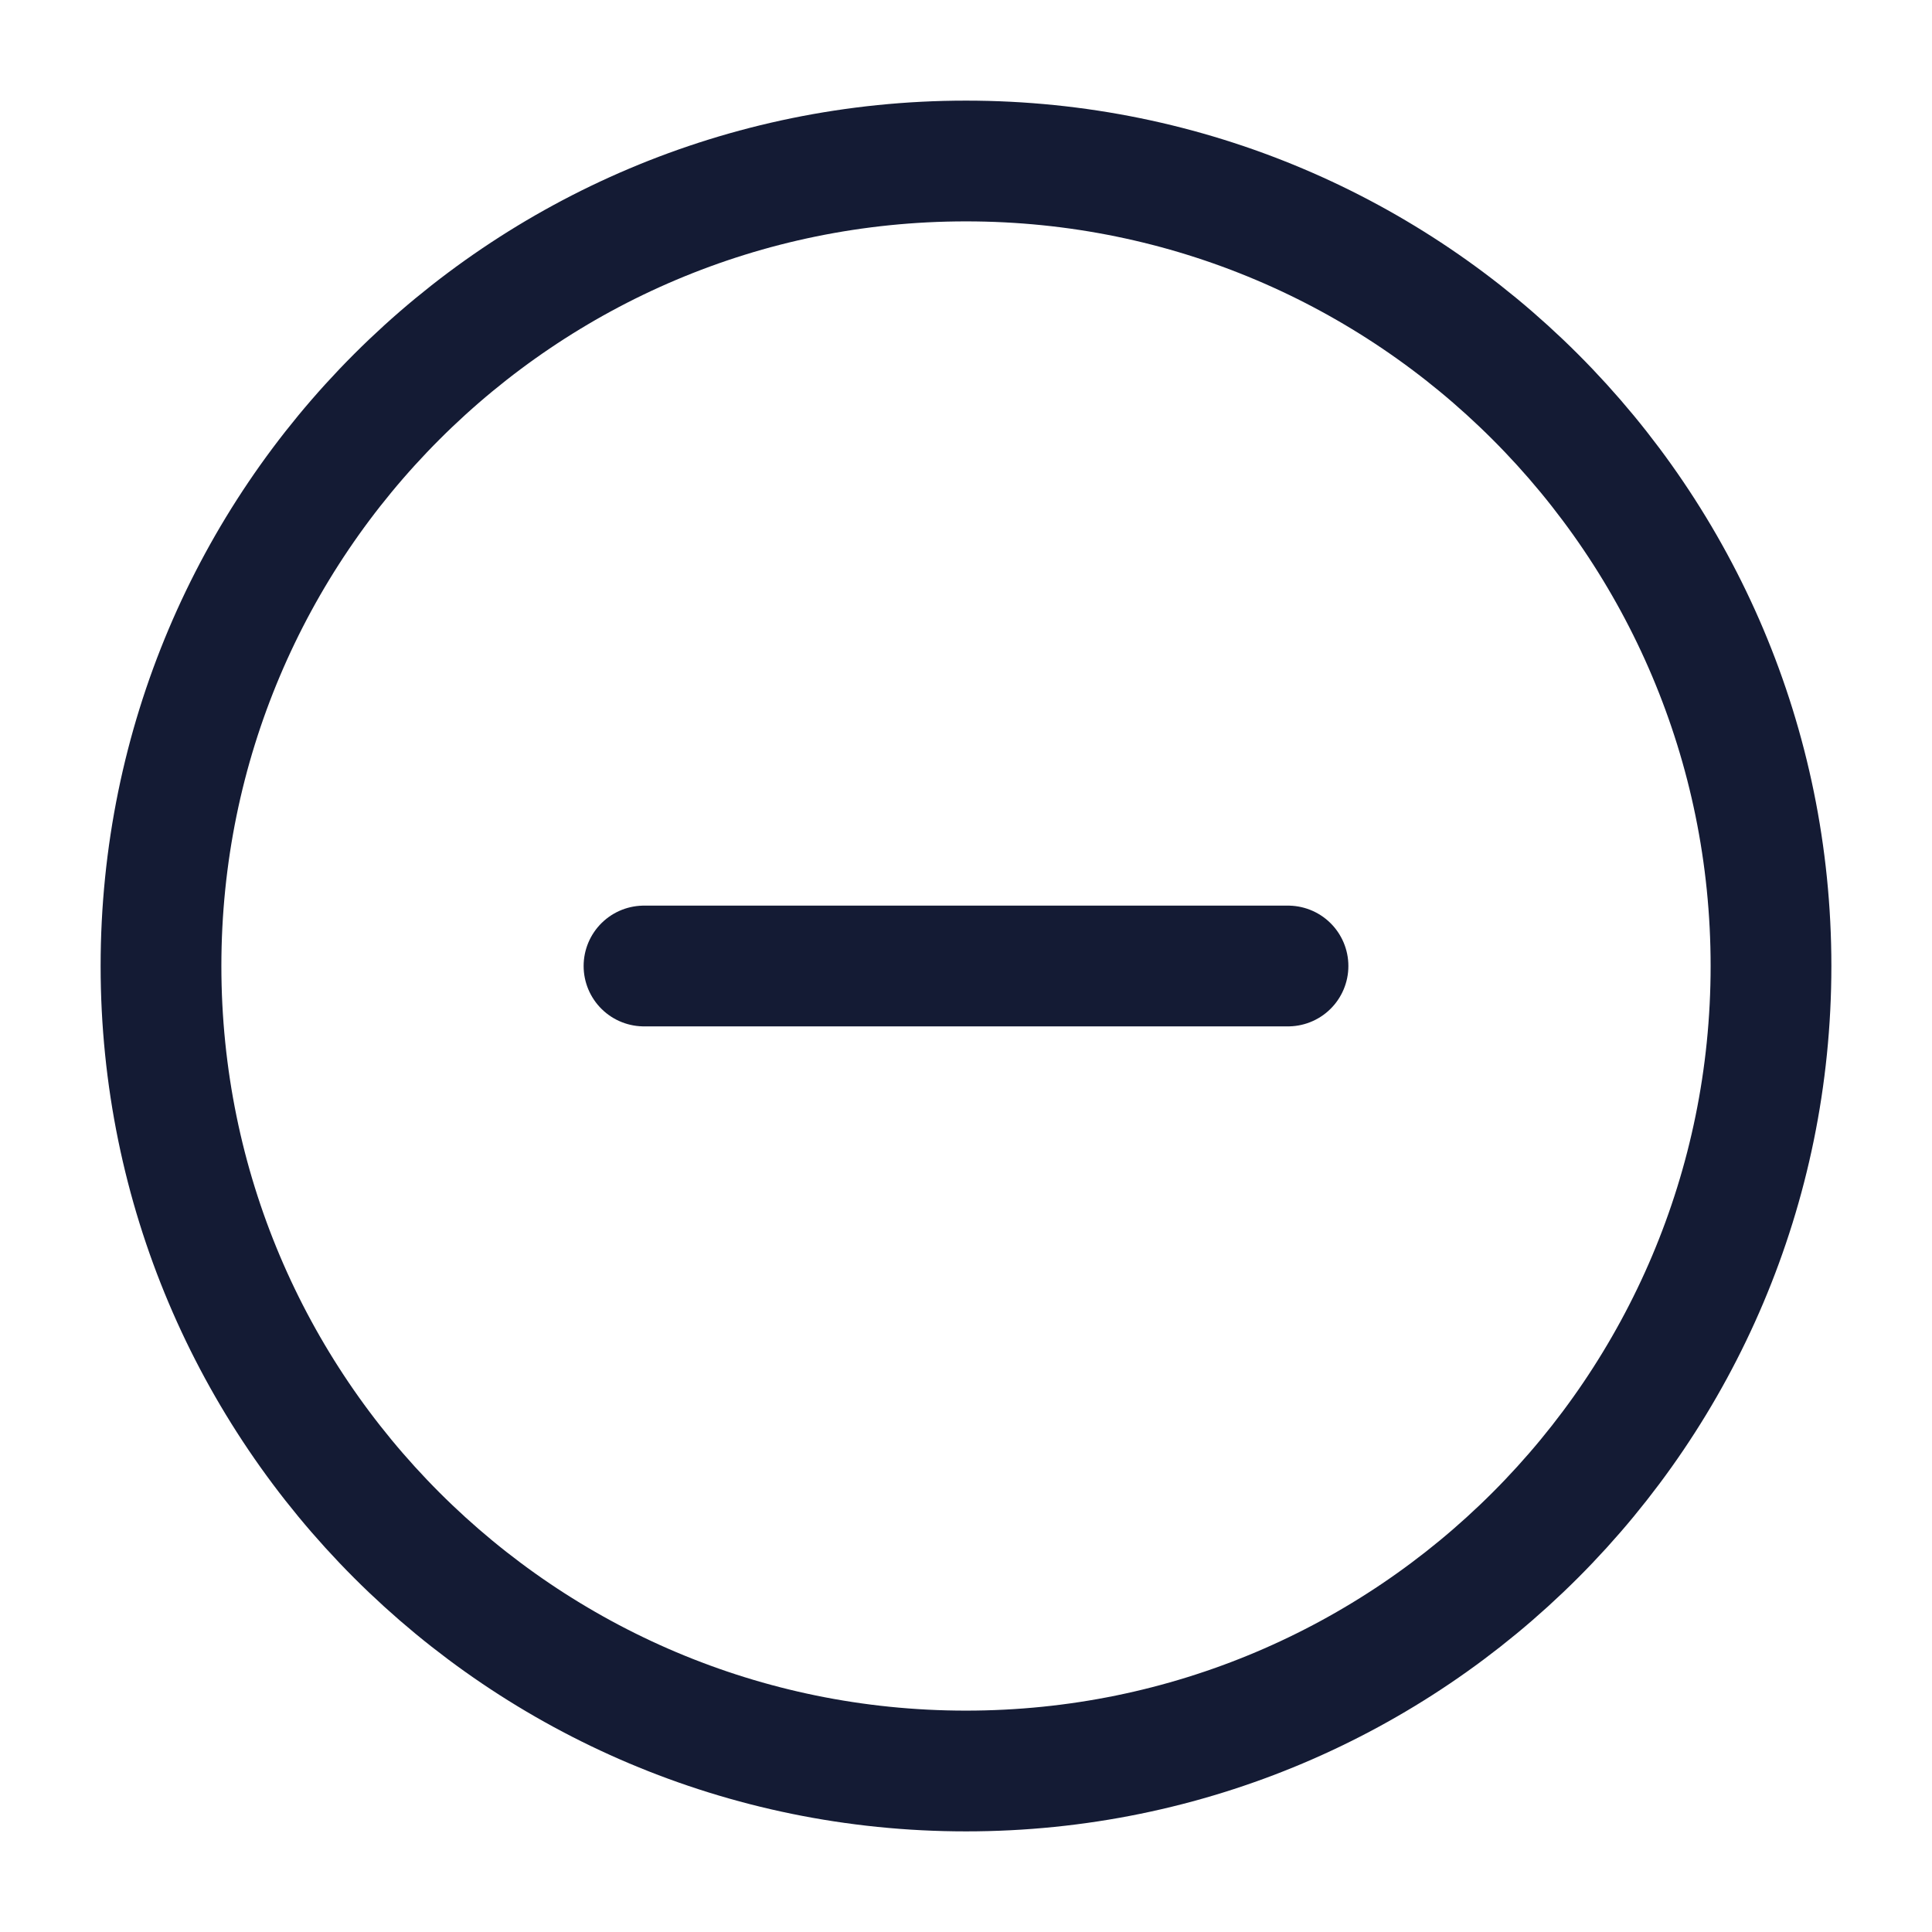 <svg fill="none" height="24" viewBox="0 0 24 24" width="24" xmlns="http://www.w3.org/2000/svg"><g stroke="#141b34" stroke-width="1.5"><path d="m16 12h-8" stroke-linecap="round" stroke-linejoin="round"/><path d="m22 12c0-5.523-4.477-10-10-10-5.523 0-10 4.477-10 10 0 5.523 4.477 10 10 10 5.523 0 10-4.477 10-10z"/></g></svg>